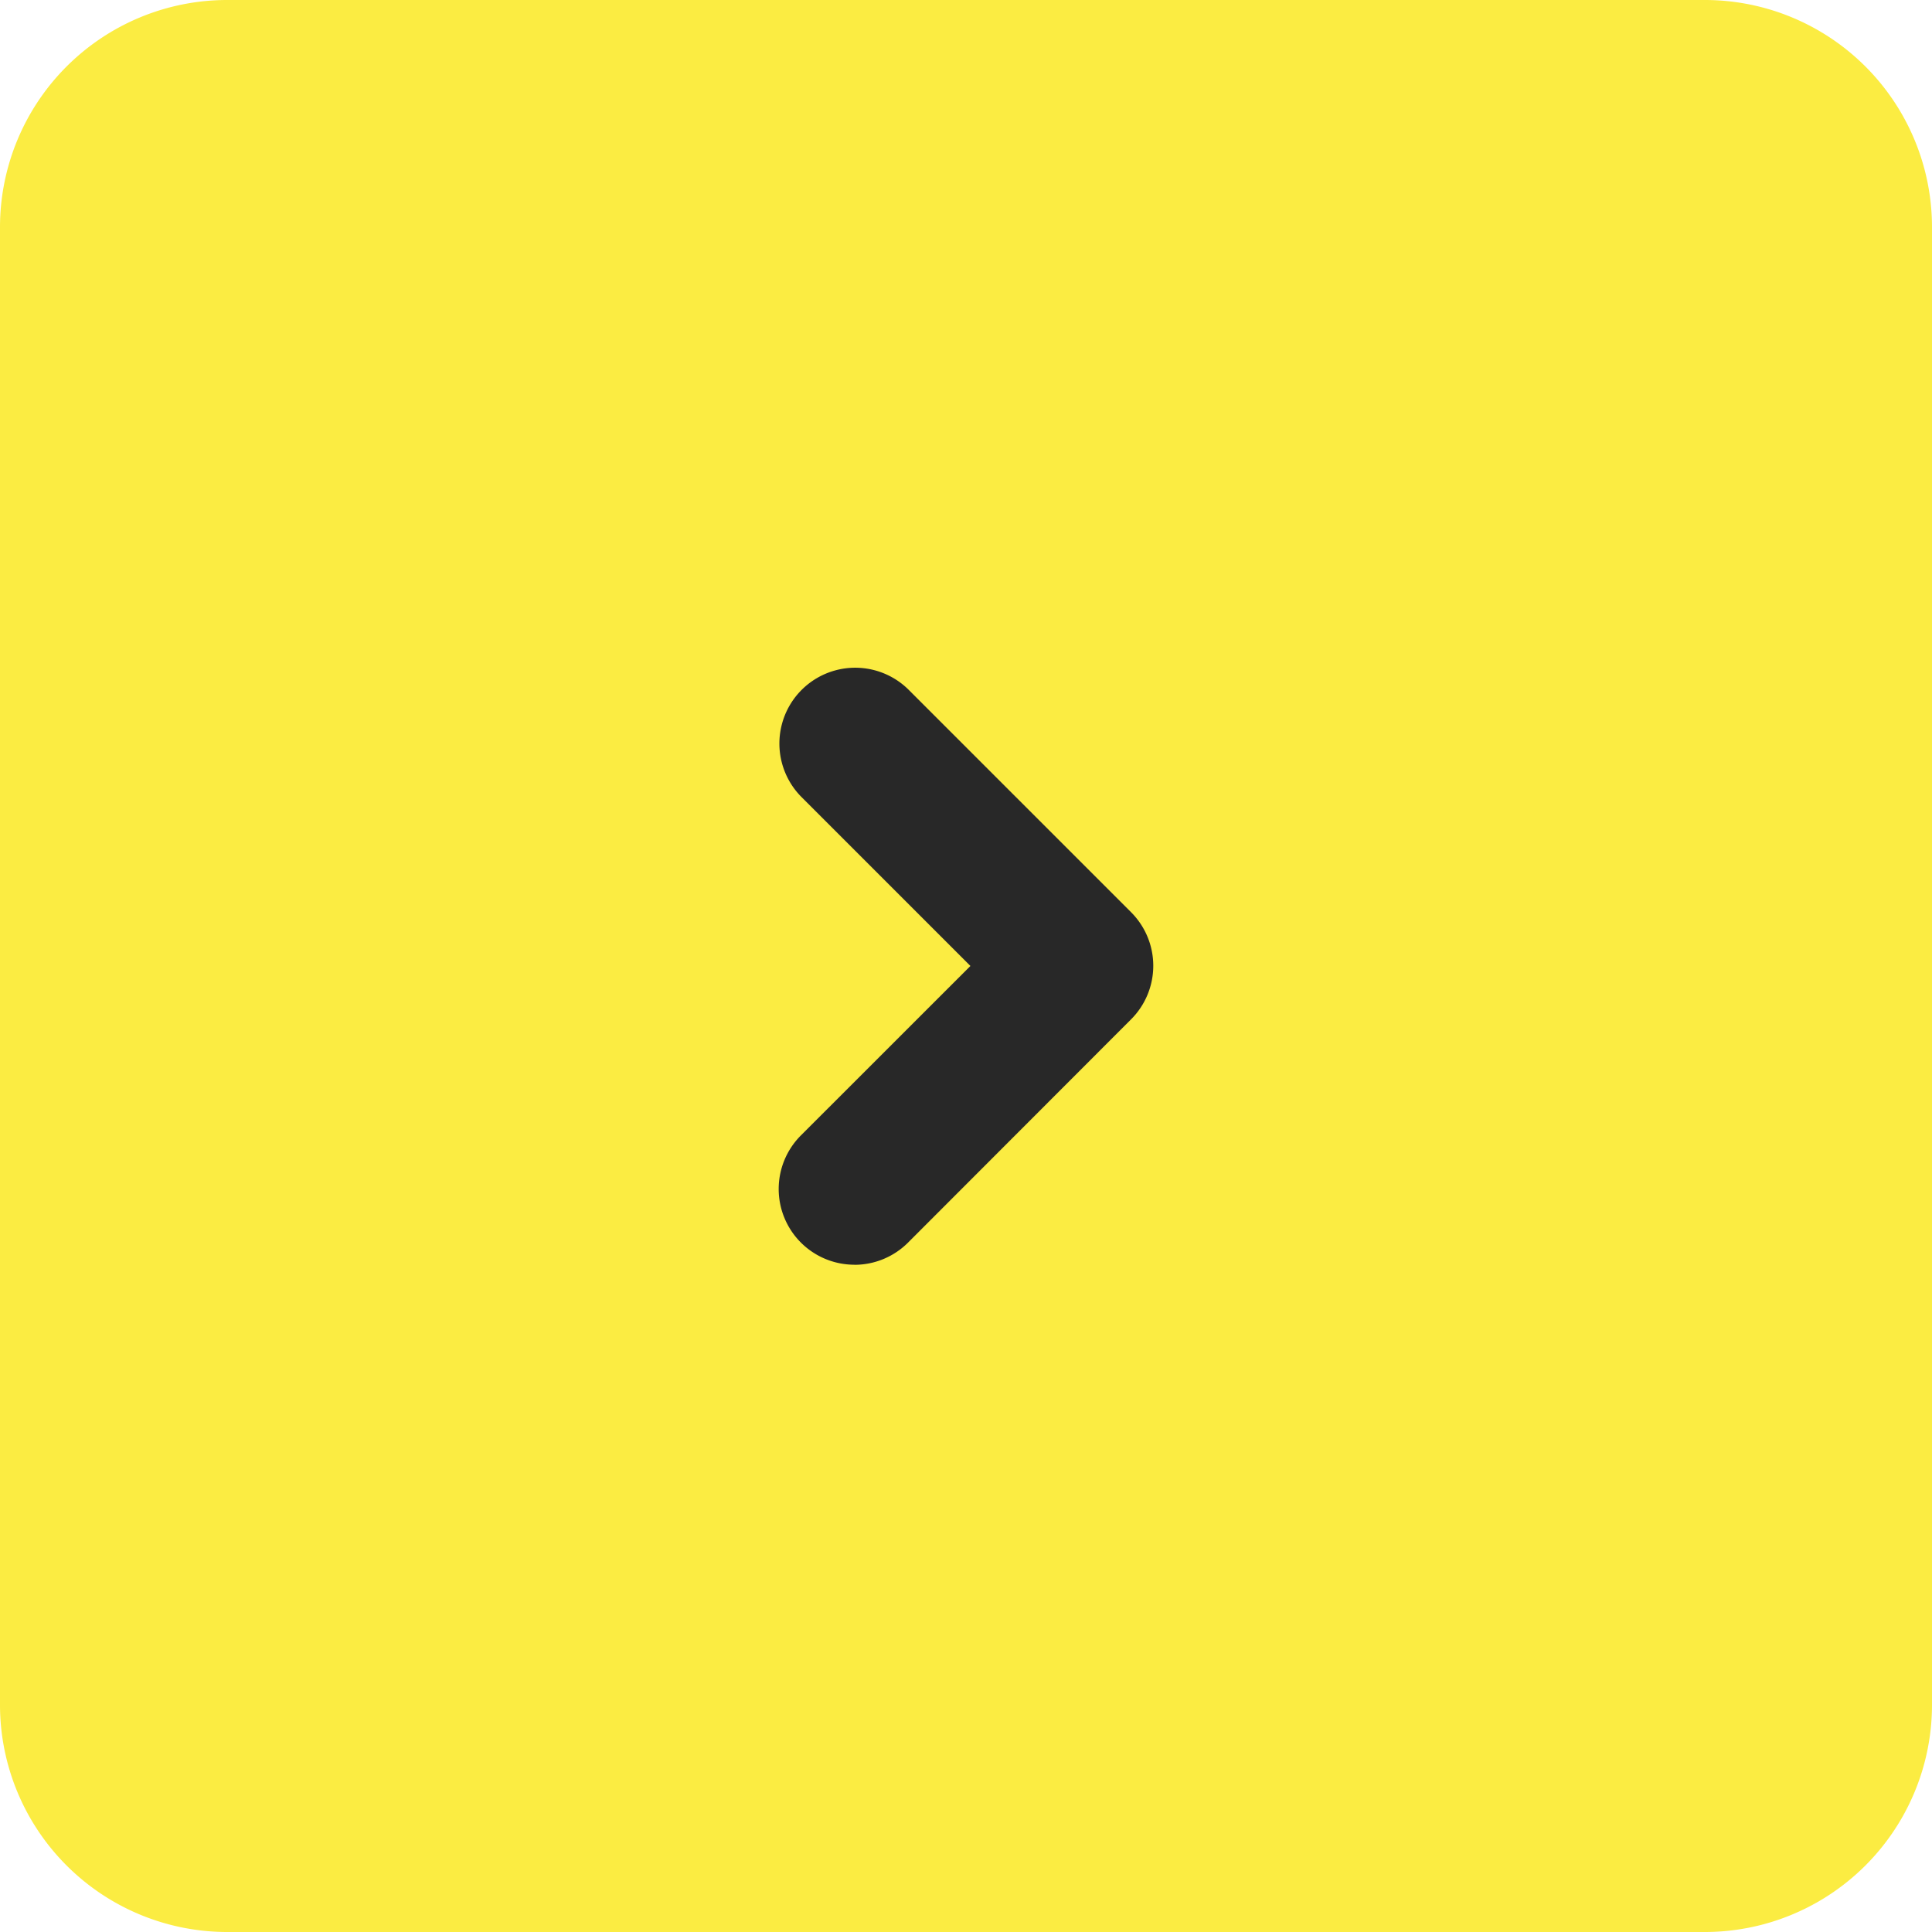<svg data-name="Слой 1" xmlns="http://www.w3.org/2000/svg" viewBox="0 0 255.11 255.11"><defs><clipPath id="a"><path fill="none" d="M0 0h255.11v255.11H0z"/></clipPath></defs><g clip-path="url(#a)"><path d="M30 255.11h195.11a30 30 0 0030-30V30a30 30 0 00-30-30H30A30 30 0 000 30v195.11a30 30 0 0030 30" fill="#fbec42"/><path d="M112.83 167a10 10 0 01-7.07-17.08l22.38-22.37-22.38-22.38A10.01 10.01 0 01119.9 91l29.45 29.45a10 10 0 010 14.15l-29.45 29.48a10 10 0 01-7.07 2.93" fill="#282828"/></g></svg>